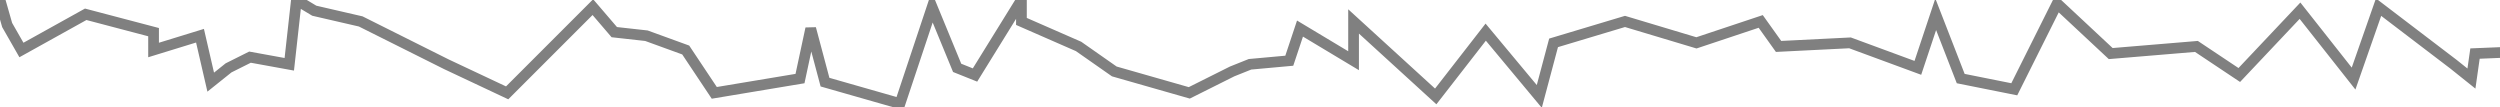 <svg version="1.1"
     xmlns="http://www.w3.org/2000/svg" 
     viewBox="0 0 700 30">
  <desc>view box</desc>
  <defs></defs>
  <path d="M0,0,2 7,6 14,24 4,43 9,43 14,56 10,59 23,64 19,70 16,81 18,83 0,88 3,101 6,125 18,142 26,166 2,172 9,181 10,192 14,200 26,224 22,227 8,231 23,252 29,261 2,268 19,273 21,286 0,286 6,302 13,312 20,333 26,345 20,350 18,361 17,364 8,379 17,379 6,402 27,416 9,431 27,435 12,455 6,475 12,493 6,498 13,518 12,537 19,542 4,549 22,564 25,576 1,591 15,615 13,627 21,644 3,659 22,666 2,687 18,692 22,693 15,717 14,725 15,739 3,762z"
  fill="transparent" stroke="gray" stroke-width="3"></path>
</svg>